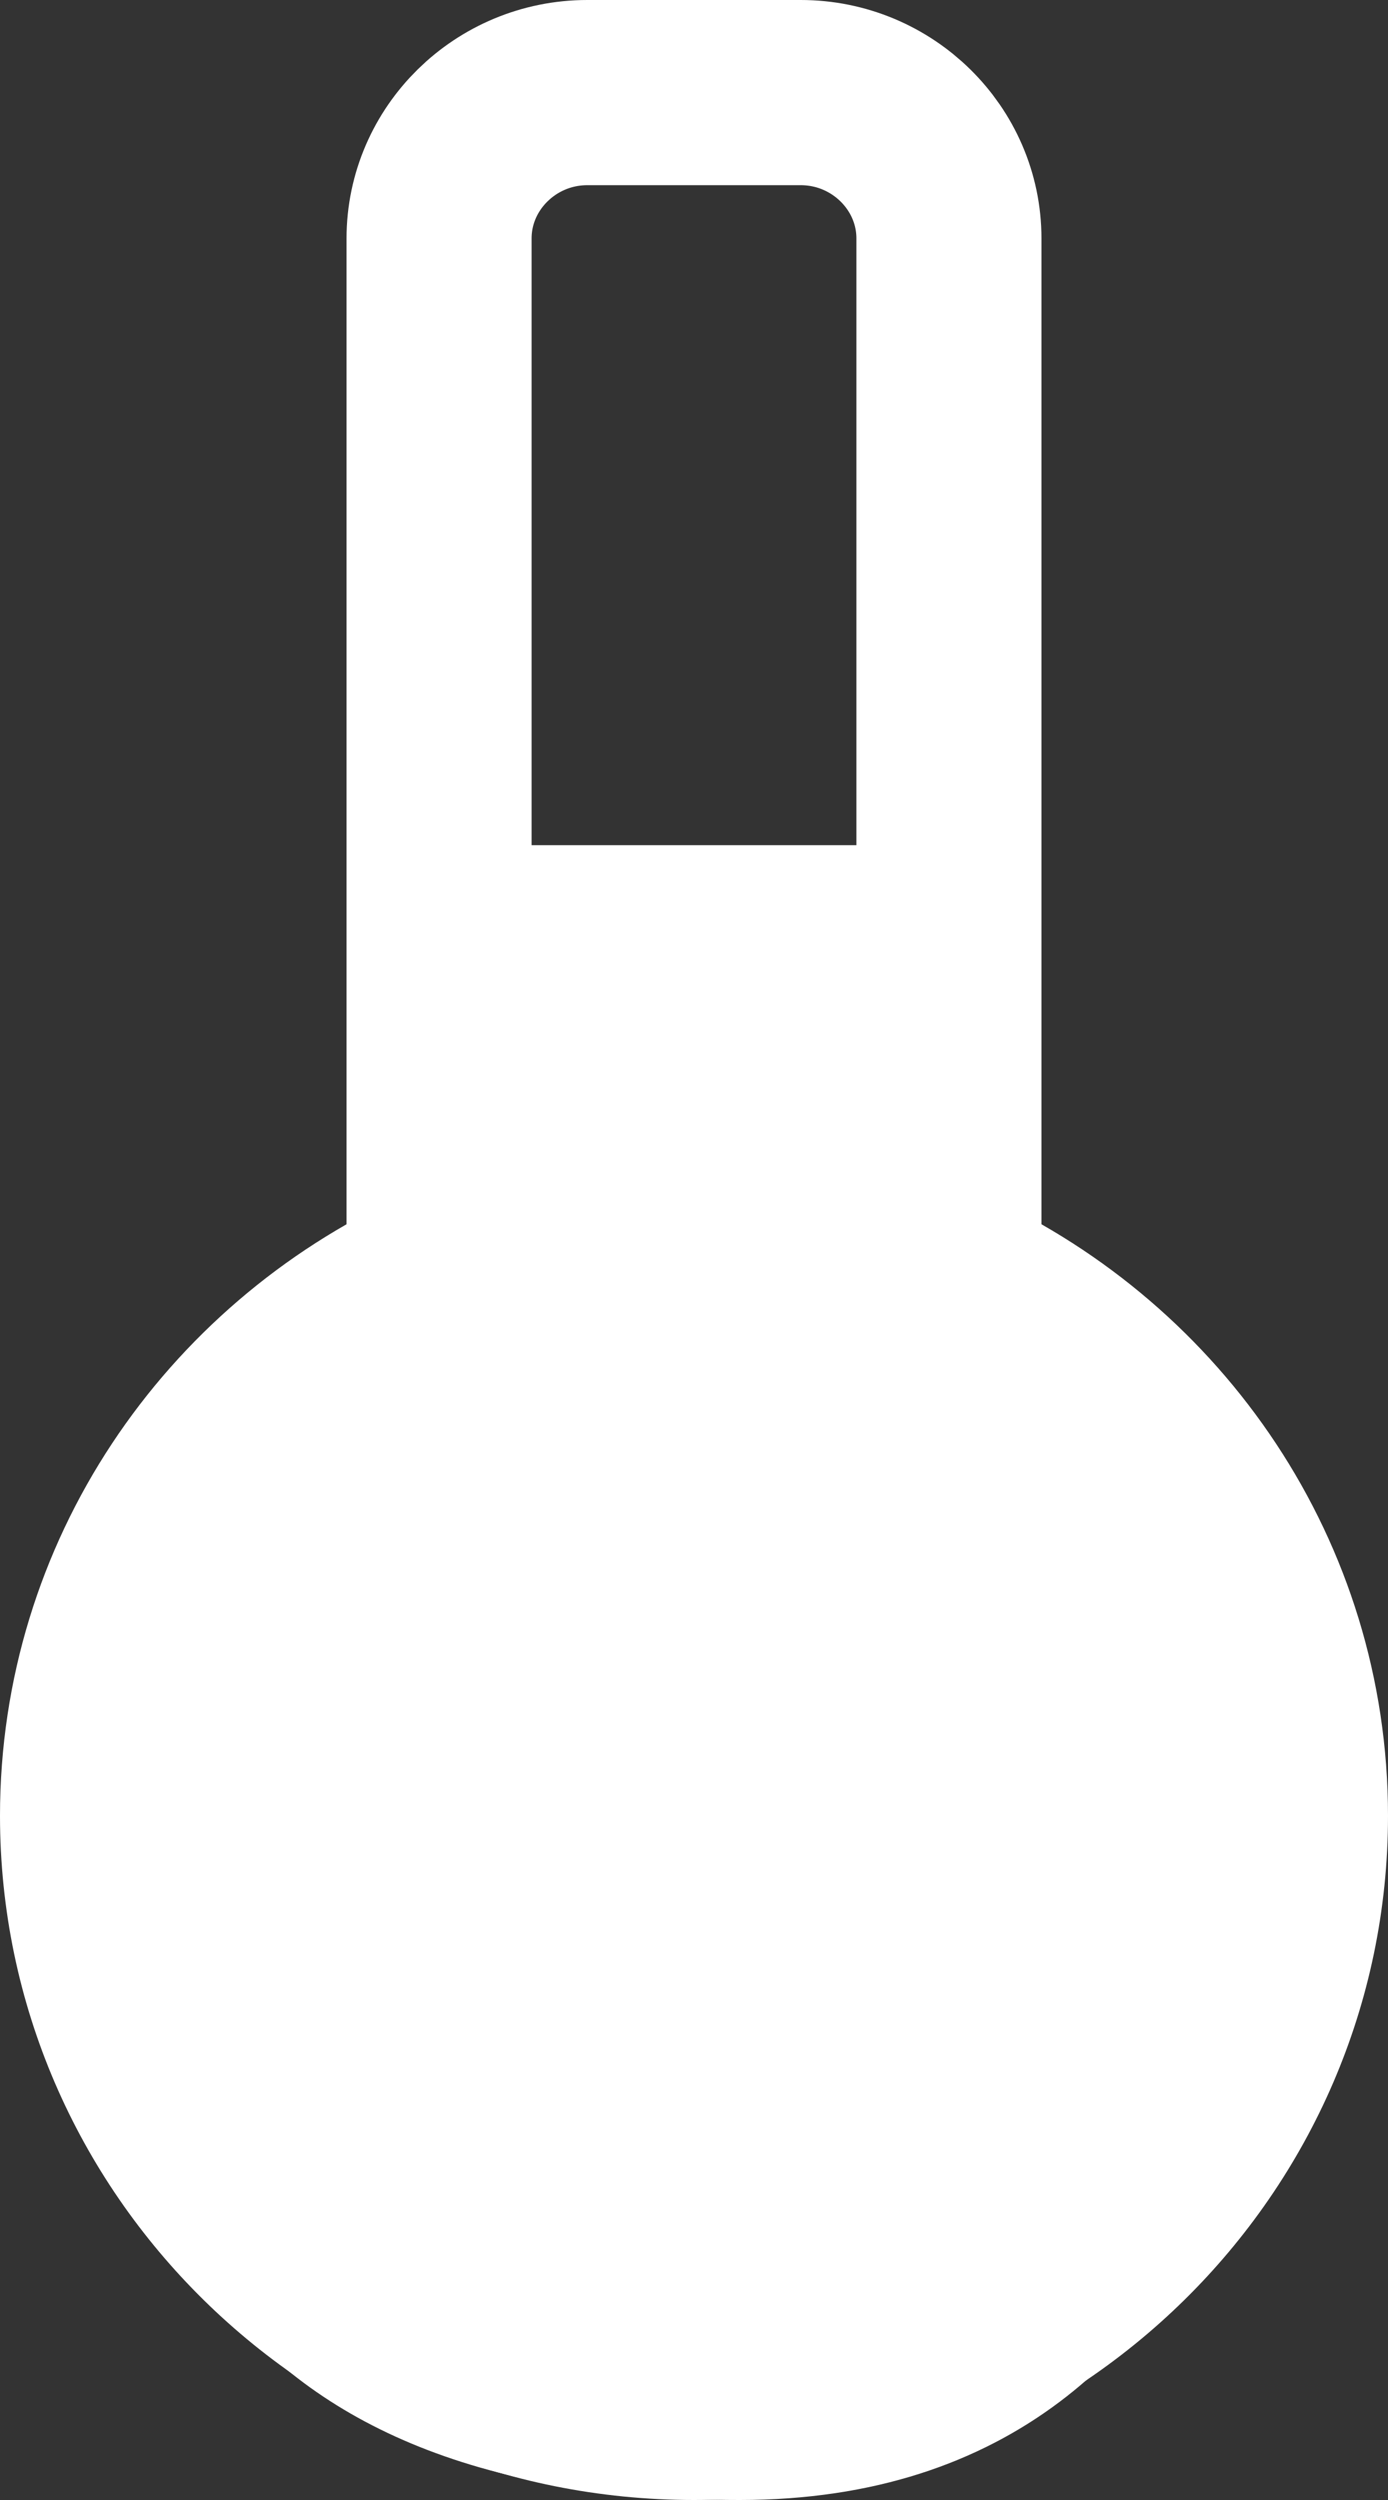 <?xml version="1.0" encoding="UTF-8"?>
<svg width="15px" height="27px" viewBox="0 0 15 27" version="1.1" xmlns="http://www.w3.org/2000/svg" xmlns:xlink="http://www.w3.org/1999/xlink">
  <rect x="0" y="0" width="15" height="27" fill="#333333" stroke="none"/>
  <g stroke="none" stroke-width="1" fill="none" fill-rule="evenodd">
    <g transform="translate(-239, -460)">
      <g transform="translate(240, 461)">
        <path d="M9.255,12.831 L9.255,1.575 C9.255,0.709 8.535,0 7.653,0 L5.347,0 C4.465,0 3.745,0.709 3.745,1.575 L3.745,12.831 C1.534,13.851 0,16.052 0,18.611 C0,22.139 2.91,25 6.5,25 C10.09,25 13,22.139 13,18.611 C13,16.052 11.466,13.851 9.255,12.831 Z" stroke="#FFFFFF" stroke-width="2"></path>
        <path d="M4.233,8.128 L8.769,8.128 L9.435,13.612 C9.435,13.612 12.239,14.741 12.822,17.111 C13.405,19.481 12.822,26 6.994,26 C1.166,26 0,22.444 0,18.889 C0,15.333 3.497,13.556 3.497,13.556 L4.233,8.128 Z" fill="#FFFFFF"></path>
      </g>
    </g>
  </g>
</svg>
